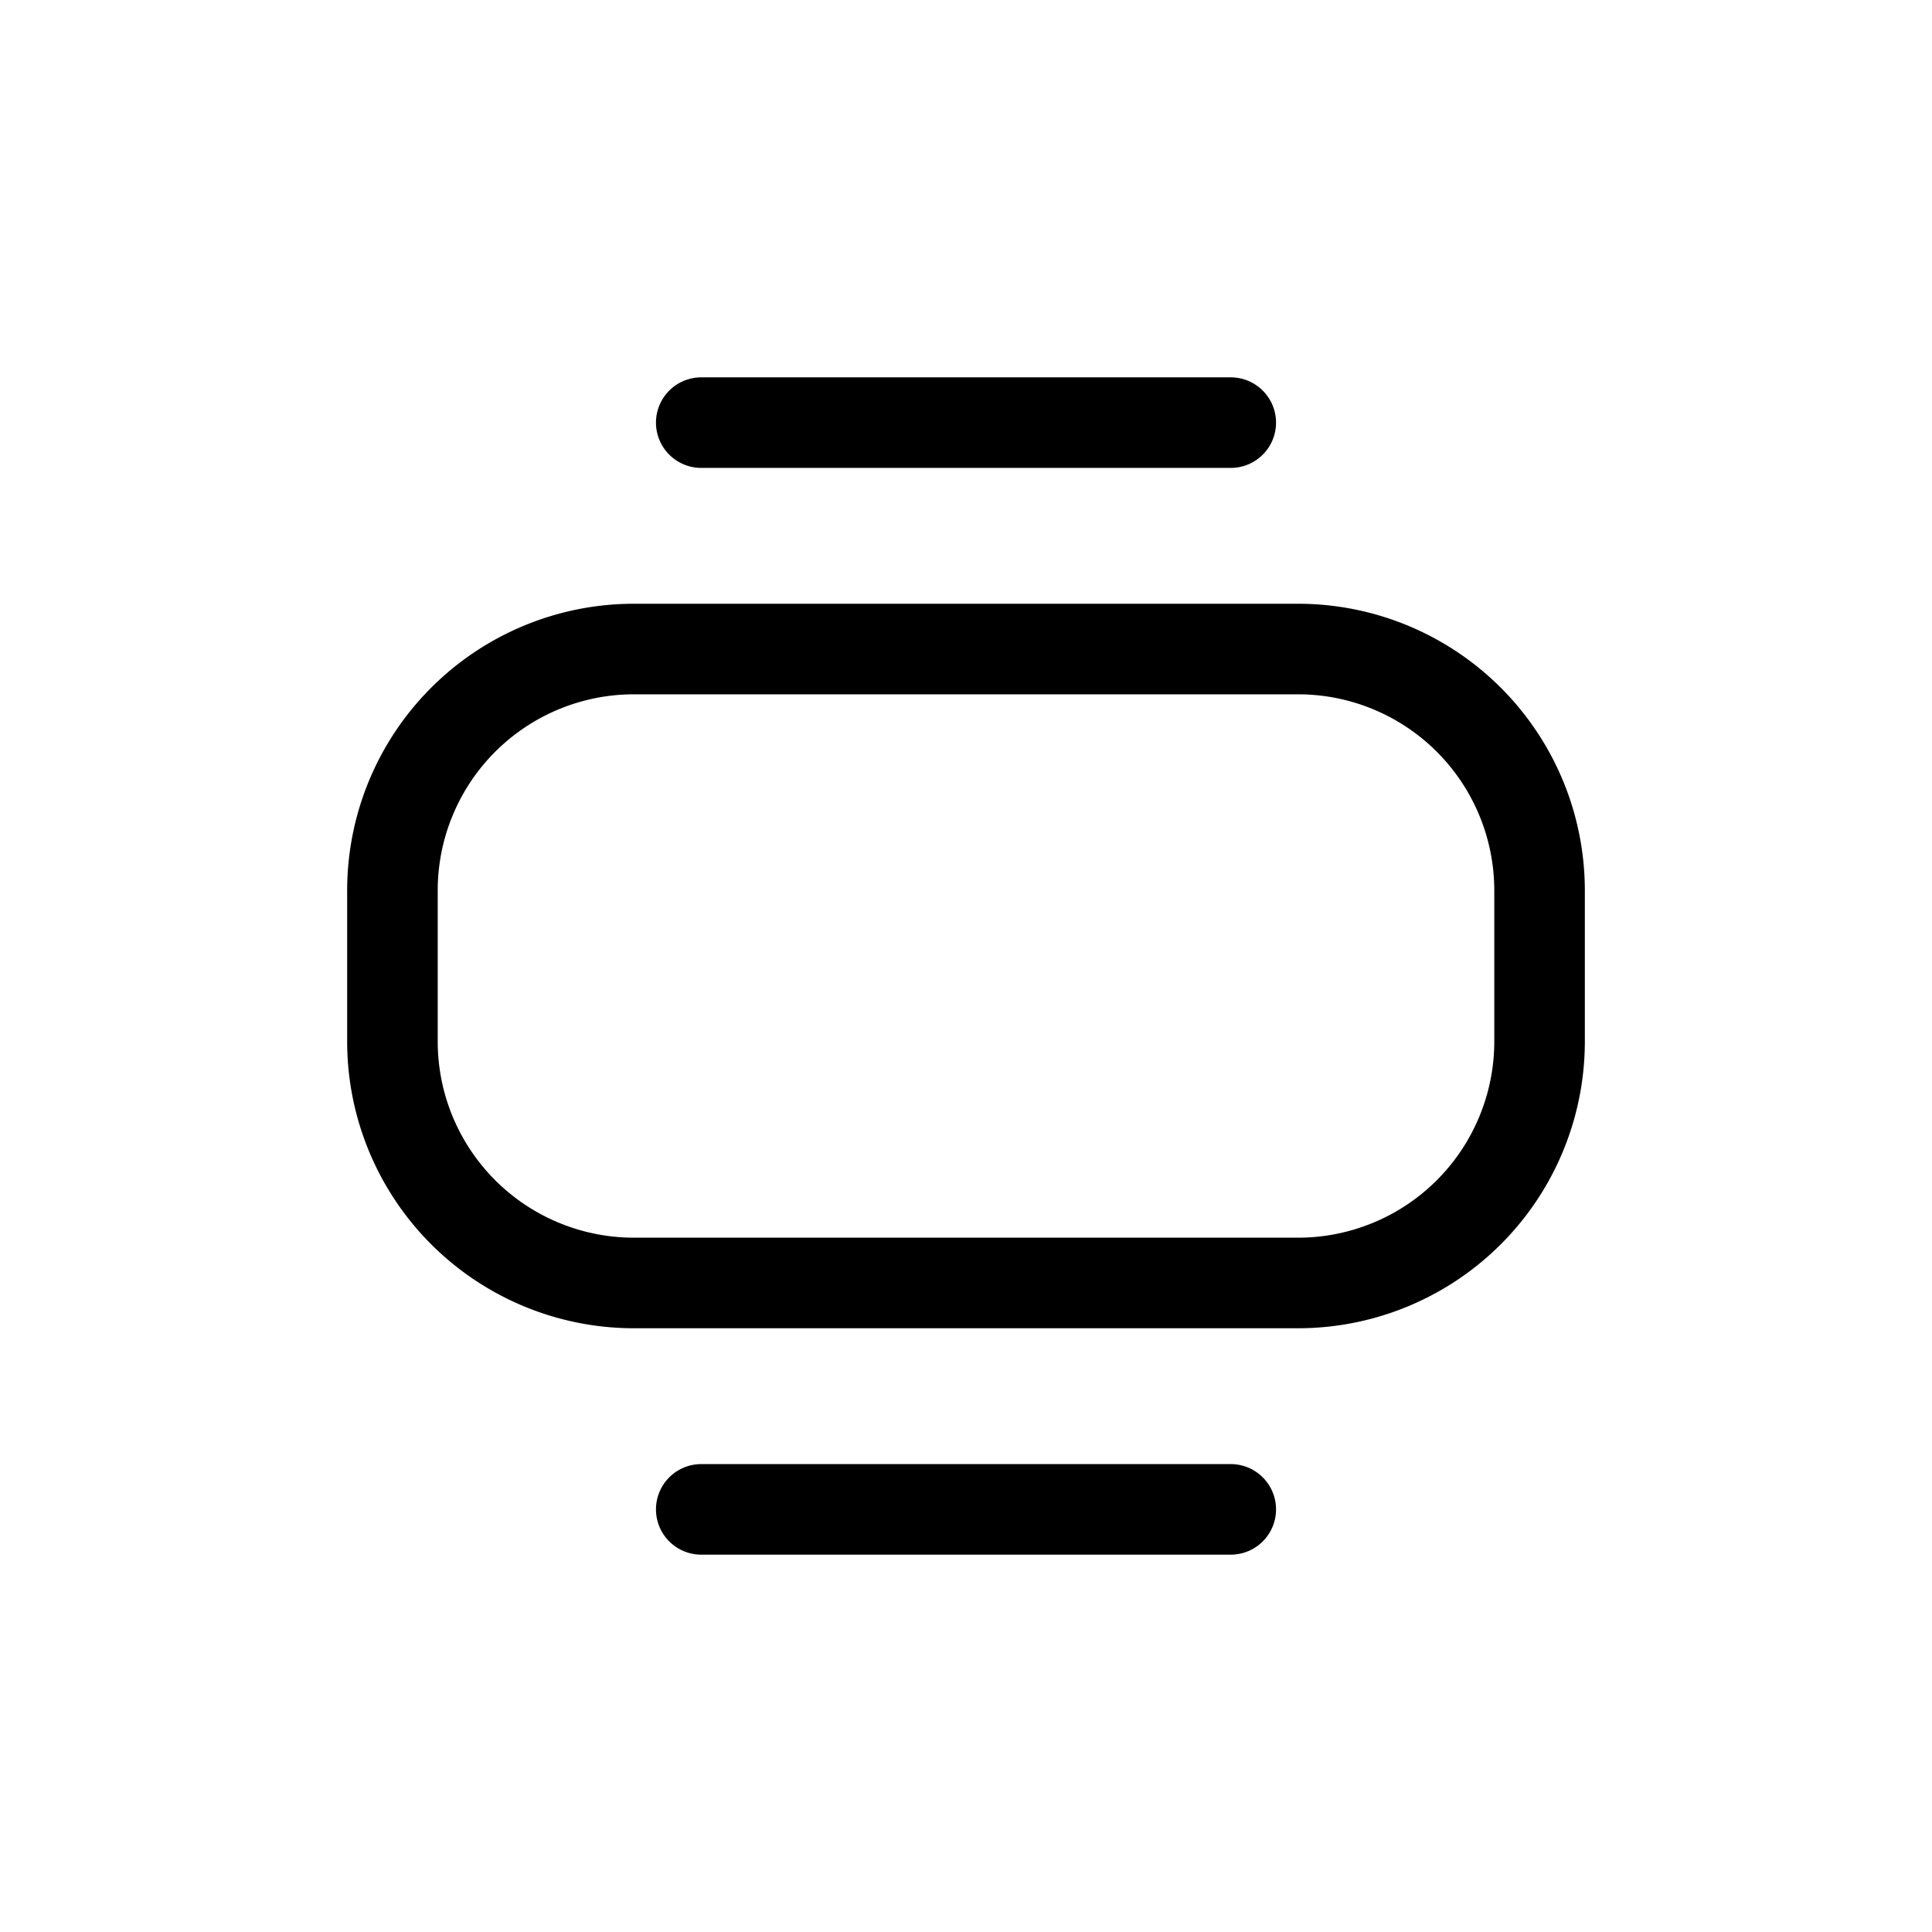 <svg xmlns="http://www.w3.org/2000/svg" width="32" height="32" fill="none" viewBox="0 0 32 32"><path stroke="#000" stroke-linecap="round" stroke-width="1.5" d="M20.385 25h-8.77m8.77-18h-8.77M6.5 14.75v2.5a4 4 0 0 0 4 4h11a4 4 0 0 0 4-4v-2.5a4 4 0 0 0-4-4h-11a4 4 0 0 0-4 4Z" vector-effect="non-scaling-stroke"/></svg>